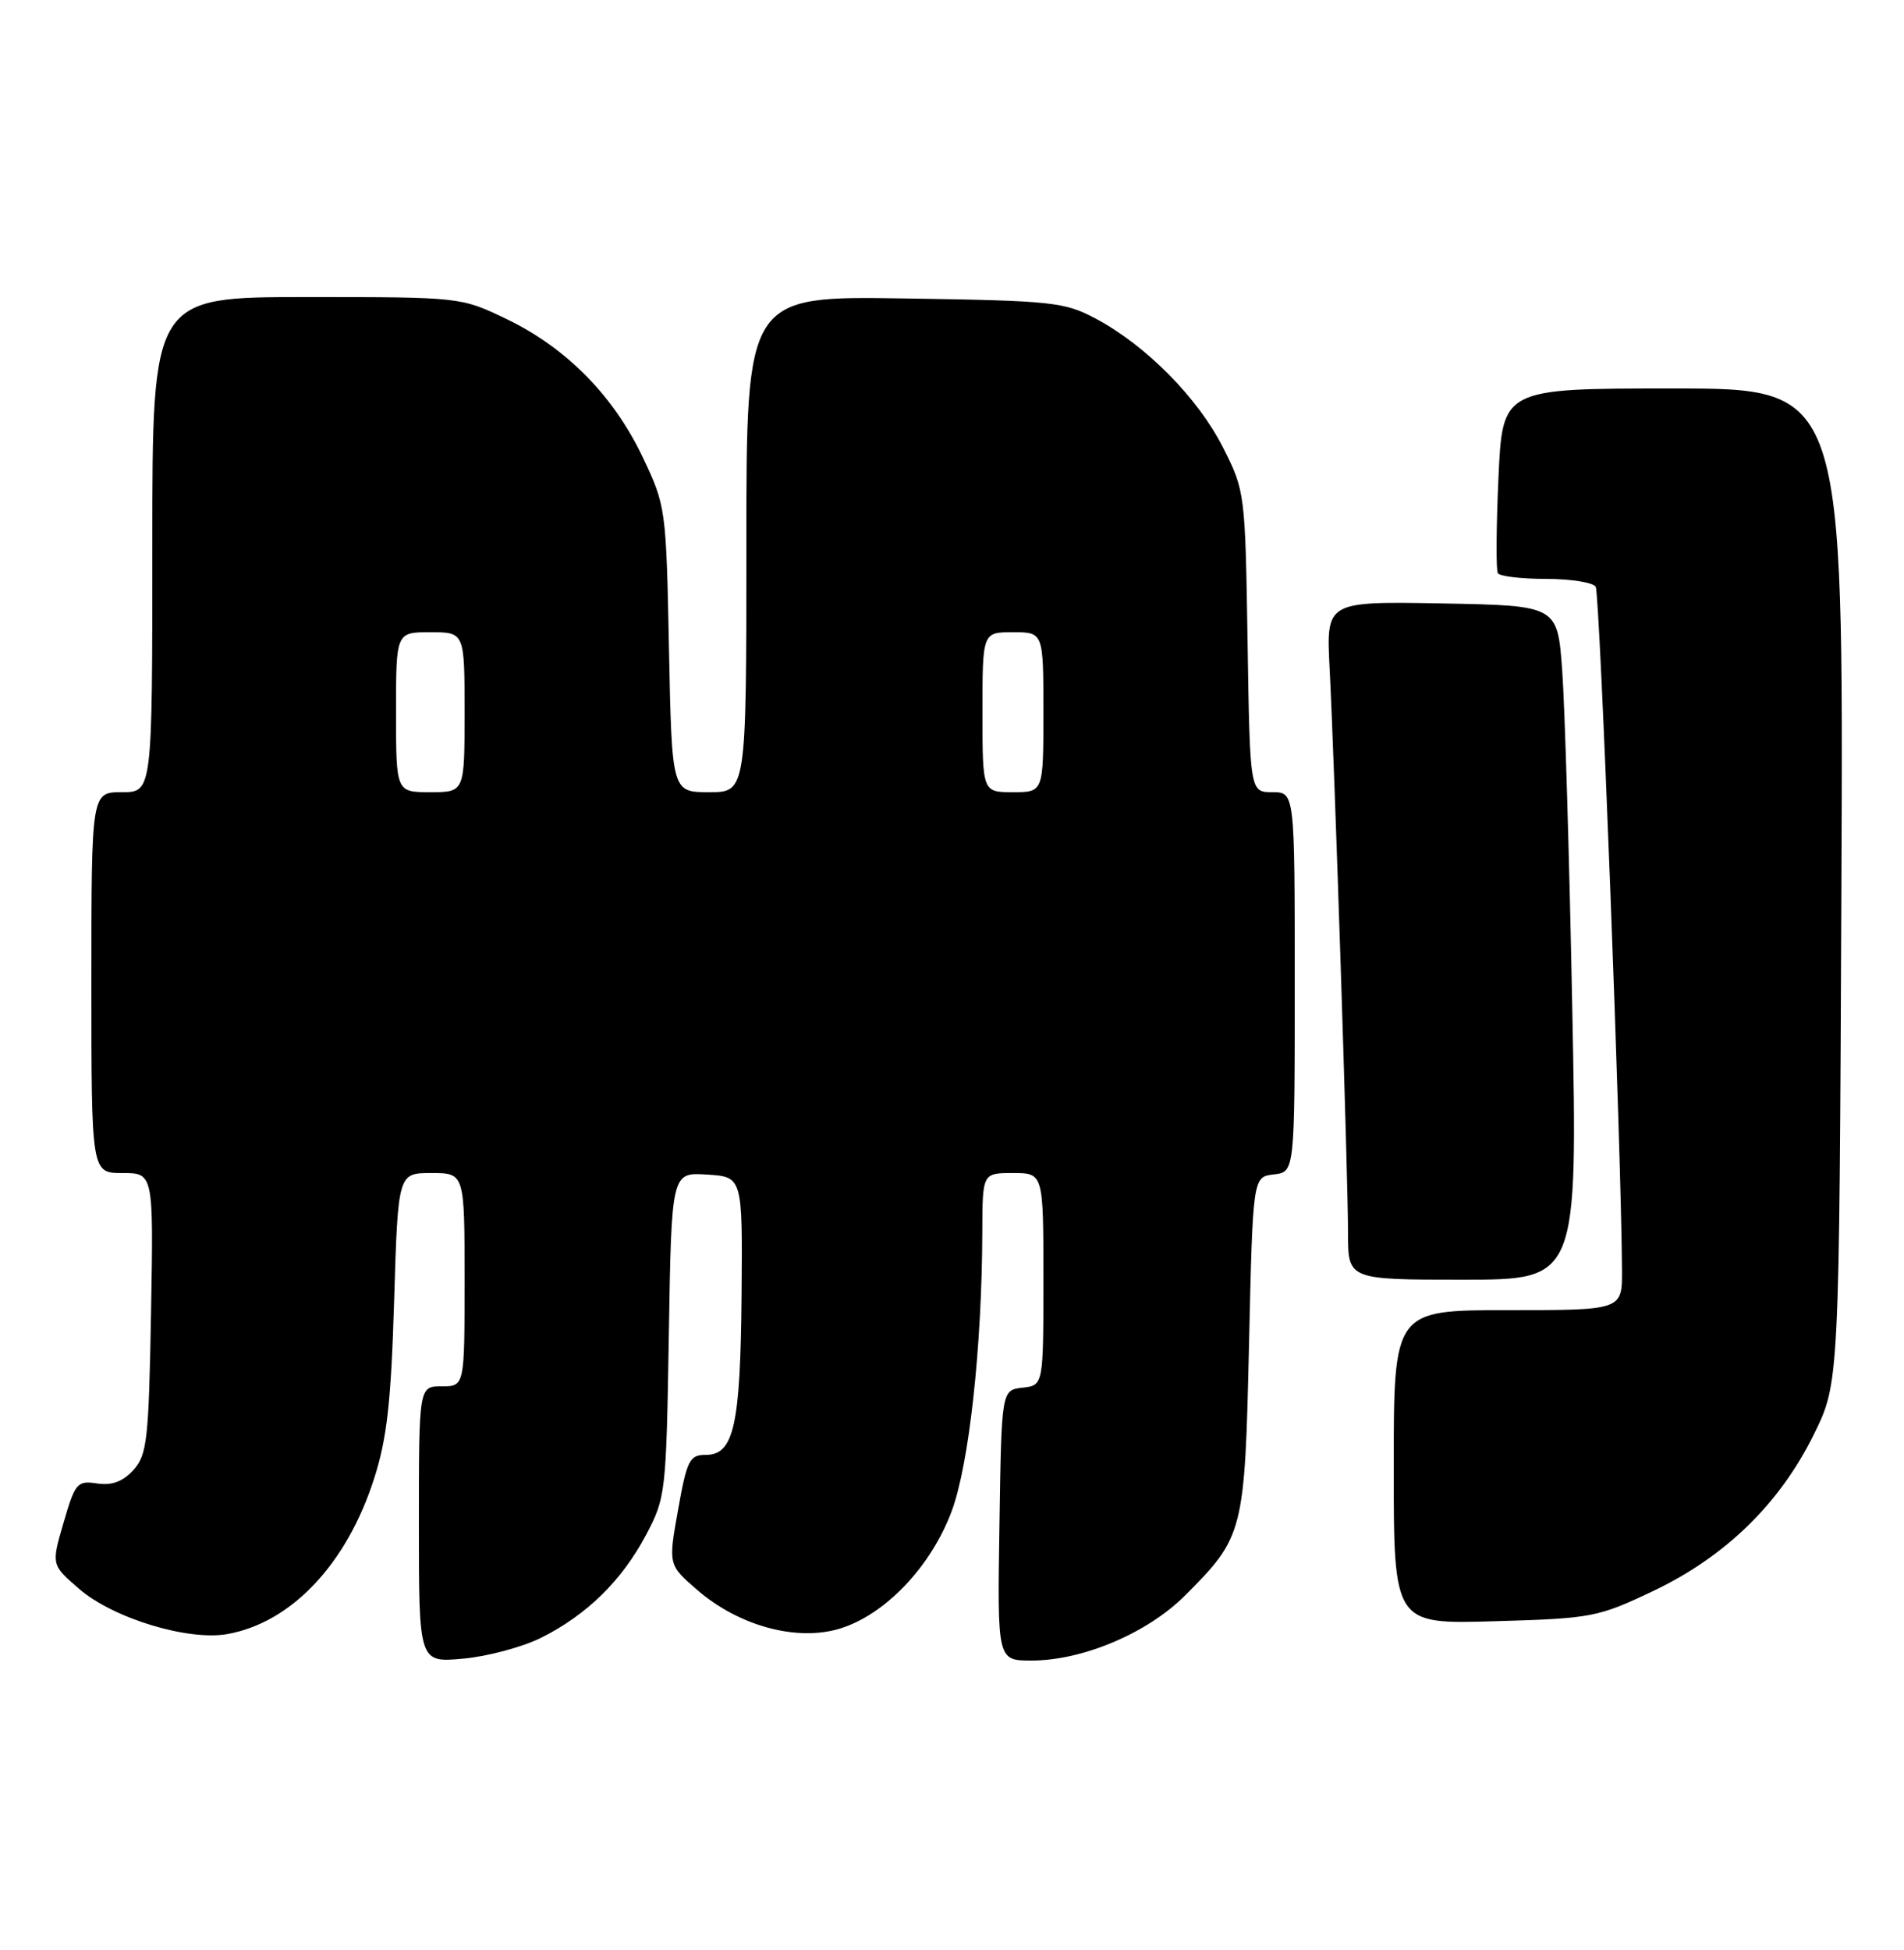 <?xml version="1.0" encoding="UTF-8" standalone="no"?>
<!DOCTYPE svg PUBLIC "-//W3C//DTD SVG 1.1//EN" "http://www.w3.org/Graphics/SVG/1.1/DTD/svg11.dtd" >
<svg xmlns="http://www.w3.org/2000/svg" xmlns:xlink="http://www.w3.org/1999/xlink" version="1.1" viewBox="0 0 250 256">
 <g >
 <path fill="currentColor"
d=" M 71.07 215.00 C 77.06 212.00 81.65 207.50 84.83 201.50 C 87.41 196.62 87.48 195.99 87.82 175.20 C 88.17 153.90 88.17 153.90 92.84 154.20 C 97.50 154.50 97.50 154.50 97.37 170.00 C 97.22 187.12 96.36 191.00 92.68 191.00 C 90.54 191.00 90.20 191.66 89.03 198.22 C 87.74 205.44 87.74 205.44 91.57 208.75 C 97.01 213.45 104.57 215.51 110.20 213.83 C 116.17 212.04 122.21 205.73 124.95 198.41 C 127.24 192.29 128.93 176.92 128.98 161.75 C 129.00 154.00 129.00 154.00 133.00 154.00 C 137.00 154.00 137.00 154.00 137.00 167.93 C 137.00 181.87 137.00 181.87 134.25 182.18 C 131.50 182.50 131.50 182.50 131.23 200.25 C 130.95 218.00 130.95 218.00 135.44 218.00 C 142.16 218.00 150.64 214.41 155.58 209.48 C 163.30 201.75 163.44 201.21 164.00 176.50 C 164.50 154.50 164.50 154.50 167.25 154.18 C 170.00 153.87 170.00 153.87 170.00 128.93 C 170.00 104.00 170.00 104.00 167.06 104.00 C 164.12 104.00 164.12 104.00 163.81 84.25 C 163.50 64.67 163.47 64.45 160.57 58.72 C 157.29 52.24 150.49 45.36 143.89 41.84 C 139.76 39.64 138.27 39.48 118.75 39.18 C 98.00 38.86 98.00 38.86 98.00 71.43 C 98.00 104.00 98.00 104.00 93.11 104.00 C 88.22 104.00 88.22 104.00 87.84 85.25 C 87.47 66.71 87.43 66.43 84.38 60.00 C 80.54 51.93 74.33 45.64 66.50 41.88 C 60.50 39.00 60.50 39.00 40.25 39.00 C 20.00 39.00 20.00 39.00 20.00 71.50 C 20.00 104.00 20.00 104.00 16.00 104.00 C 12.00 104.00 12.00 104.00 12.00 129.00 C 12.00 154.00 12.00 154.00 16.08 154.00 C 20.16 154.00 20.16 154.00 19.83 172.40 C 19.53 189.06 19.31 191.00 17.52 192.98 C 16.13 194.51 14.71 195.04 12.75 194.75 C 10.13 194.36 9.86 194.68 8.35 199.89 C 6.73 205.43 6.73 205.43 10.39 208.59 C 14.86 212.46 24.71 215.45 29.88 214.52 C 38.29 213.00 45.54 205.31 49.13 194.09 C 50.81 188.86 51.35 184.03 51.75 170.75 C 52.26 154.00 52.26 154.00 56.63 154.00 C 61.00 154.00 61.00 154.00 61.00 168.00 C 61.00 182.00 61.00 182.00 58.00 182.00 C 55.00 182.00 55.00 182.00 55.00 200.14 C 55.00 218.28 55.00 218.28 60.82 217.75 C 64.02 217.46 68.64 216.22 71.07 215.00 Z  M 217.07 208.87 C 226.54 204.37 233.69 197.40 238.17 188.30 C 241.50 181.54 241.50 181.54 241.78 116.27 C 242.06 51.00 242.06 51.00 219.67 51.00 C 197.28 51.00 197.28 51.00 196.75 62.75 C 196.46 69.21 196.42 74.84 196.67 75.25 C 196.92 75.66 199.76 76.00 203.00 76.00 C 206.24 76.00 209.17 76.47 209.52 77.03 C 210.07 77.92 212.90 151.44 212.97 166.75 C 213.00 172.00 213.00 172.00 198.00 172.00 C 183.00 172.00 183.00 172.00 183.00 192.62 C 183.00 213.23 183.00 213.23 196.25 212.84 C 209.02 212.47 209.78 212.33 217.07 208.87 Z  M 206.44 132.25 C 206.06 112.59 205.46 92.67 205.12 88.00 C 204.50 79.50 204.50 79.50 189.31 79.22 C 174.13 78.95 174.13 78.95 174.58 87.72 C 175.23 100.23 177.00 154.57 177.00 161.87 C 177.00 168.00 177.00 168.00 192.07 168.00 C 207.15 168.00 207.15 168.00 206.44 132.25 Z  M 52.00 93.50 C 52.00 83.00 52.00 83.00 56.50 83.00 C 61.00 83.00 61.00 83.00 61.00 93.50 C 61.00 104.00 61.00 104.00 56.50 104.00 C 52.00 104.00 52.00 104.00 52.00 93.50 Z  M 129.00 93.50 C 129.00 83.00 129.00 83.00 133.00 83.00 C 137.00 83.00 137.00 83.00 137.00 93.50 C 137.00 104.00 137.00 104.00 133.00 104.00 C 129.00 104.00 129.00 104.00 129.00 93.50 Z "/>
</g>
</svg>